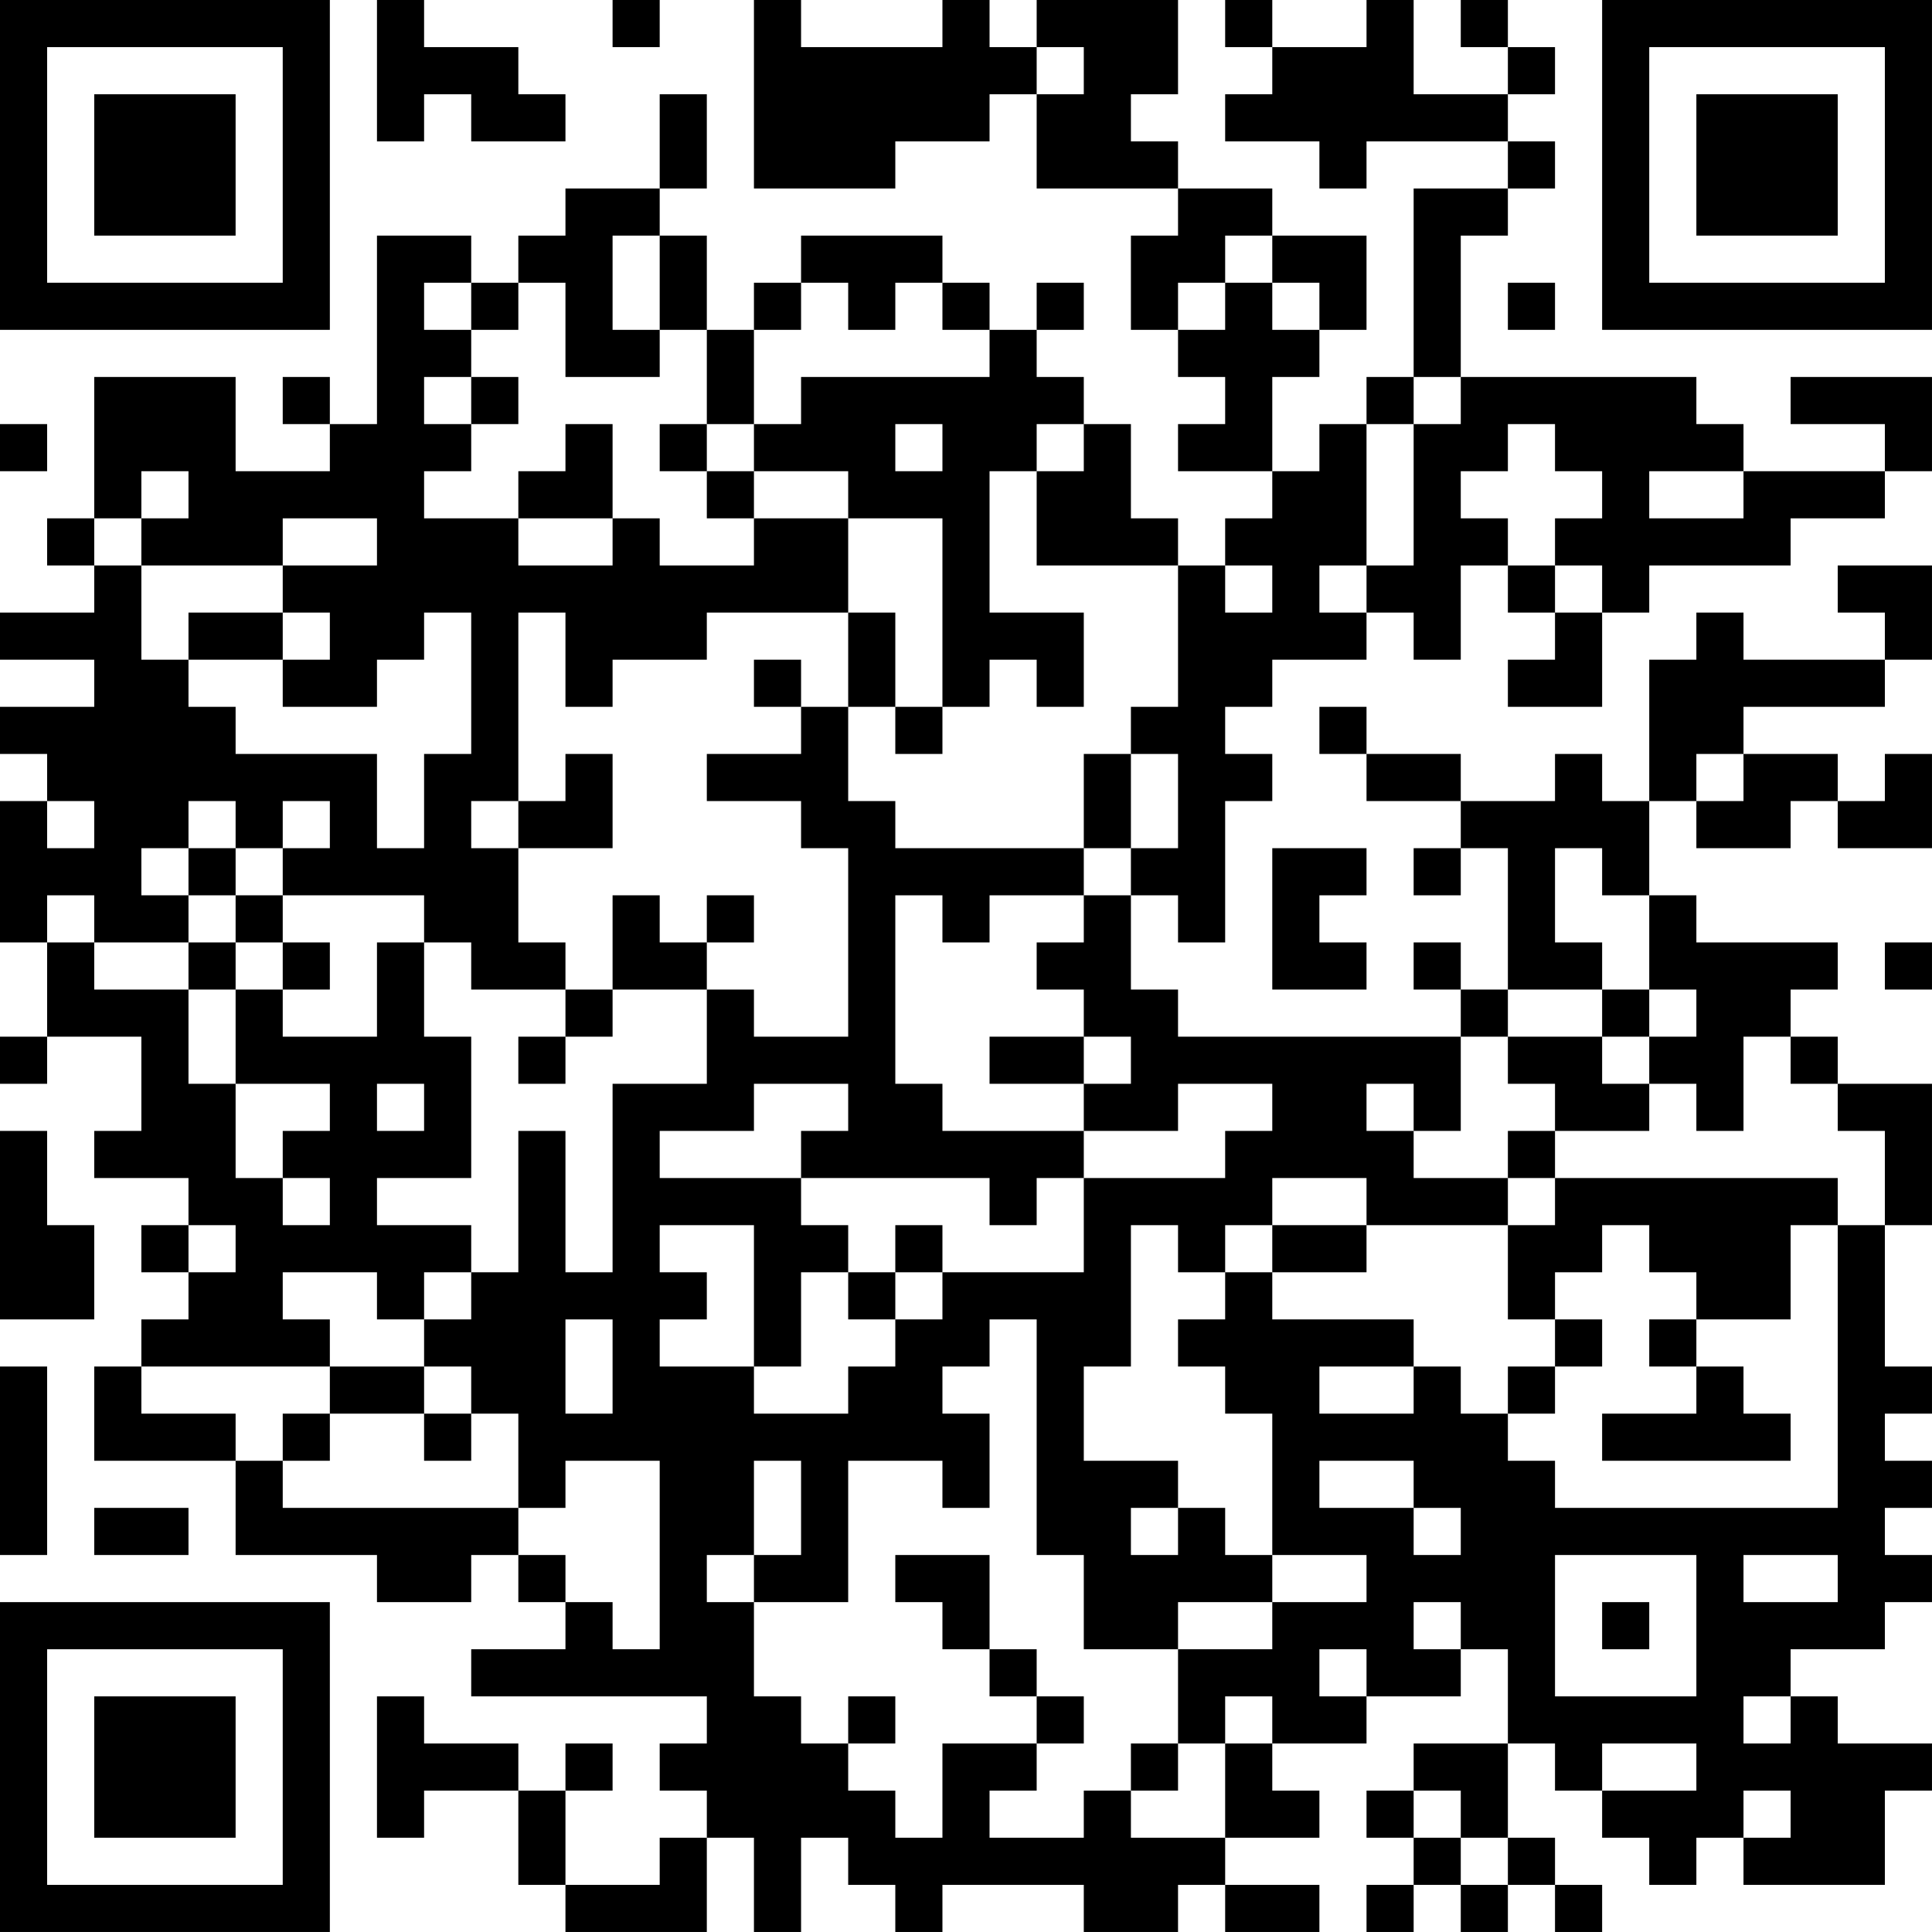 <?xml version="1.0" encoding="UTF-8"?>
<svg xmlns="http://www.w3.org/2000/svg" version="1.1" width="200" height="200" viewBox="0 0 200 200"><rect x="0" y="0" width="200" height="200" fill="#ffffff"/><g transform="scale(4.878)"><g transform="translate(0,0)"><path fill-rule="evenodd" d="M8 0L8 3L9 3L9 2L10 2L10 3L12 3L12 2L11 2L11 1L9 1L9 0ZM13 0L13 1L14 1L14 0ZM16 0L16 4L19 4L19 3L21 3L21 2L22 2L22 4L25 4L25 5L24 5L24 7L25 7L25 8L26 8L26 9L25 9L25 10L27 10L27 11L26 11L26 12L25 12L25 11L24 11L24 9L23 9L23 8L22 8L22 7L23 7L23 6L22 6L22 7L21 7L21 6L20 6L20 5L17 5L17 6L16 6L16 7L15 7L15 5L14 5L14 4L15 4L15 2L14 2L14 4L12 4L12 5L11 5L11 6L10 6L10 5L8 5L8 9L7 9L7 8L6 8L6 9L7 9L7 10L5 10L5 8L2 8L2 11L1 11L1 12L2 12L2 13L0 13L0 14L2 14L2 15L0 15L0 16L1 16L1 17L0 17L0 20L1 20L1 22L0 22L0 23L1 23L1 22L3 22L3 24L2 24L2 25L4 25L4 26L3 26L3 27L4 27L4 28L3 28L3 29L2 29L2 31L5 31L5 33L8 33L8 34L10 34L10 33L11 33L11 34L12 34L12 35L10 35L10 36L15 36L15 37L14 37L14 38L15 38L15 39L14 39L14 40L12 40L12 38L13 38L13 37L12 37L12 38L11 38L11 37L9 37L9 36L8 36L8 39L9 39L9 38L11 38L11 40L12 40L12 41L15 41L15 39L16 39L16 41L17 41L17 39L18 39L18 40L19 40L19 41L20 41L20 40L23 40L23 41L25 41L25 40L26 40L26 41L28 41L28 40L26 40L26 39L28 39L28 38L27 38L27 37L29 37L29 36L31 36L31 35L32 35L32 37L30 37L30 38L29 38L29 39L30 39L30 40L29 40L29 41L30 41L30 40L31 40L31 41L32 41L32 40L33 40L33 41L34 41L34 40L33 40L33 39L32 39L32 37L33 37L33 38L34 38L34 39L35 39L35 40L36 40L36 39L37 39L37 40L40 40L40 38L41 38L41 37L39 37L39 36L38 36L38 35L40 35L40 34L41 34L41 33L40 33L40 32L41 32L41 31L40 31L40 30L41 30L41 29L40 29L40 26L41 26L41 23L39 23L39 22L38 22L38 21L39 21L39 20L36 20L36 19L35 19L35 17L36 17L36 18L38 18L38 17L39 17L39 18L41 18L41 16L40 16L40 17L39 17L39 16L37 16L37 15L40 15L40 14L41 14L41 12L39 12L39 13L40 13L40 14L37 14L37 13L36 13L36 14L35 14L35 17L34 17L34 16L33 16L33 17L31 17L31 16L29 16L29 15L28 15L28 16L29 16L29 17L31 17L31 18L30 18L30 19L31 19L31 18L32 18L32 21L31 21L31 20L30 20L30 21L31 21L31 22L25 22L25 21L24 21L24 19L25 19L25 20L26 20L26 17L27 17L27 16L26 16L26 15L27 15L27 14L29 14L29 13L30 13L30 14L31 14L31 12L32 12L32 13L33 13L33 14L32 14L32 15L34 15L34 13L35 13L35 12L38 12L38 11L40 11L40 10L41 10L41 8L38 8L38 9L40 9L40 10L37 10L37 9L36 9L36 8L31 8L31 5L32 5L32 4L33 4L33 3L32 3L32 2L33 2L33 1L32 1L32 0L31 0L31 1L32 1L32 2L30 2L30 0L29 0L29 1L27 1L27 0L26 0L26 1L27 1L27 2L26 2L26 3L28 3L28 4L29 4L29 3L32 3L32 4L30 4L30 8L29 8L29 9L28 9L28 10L27 10L27 8L28 8L28 7L29 7L29 5L27 5L27 4L25 4L25 3L24 3L24 2L25 2L25 0L22 0L22 1L21 1L21 0L20 0L20 1L17 1L17 0ZM22 1L22 2L23 2L23 1ZM13 5L13 7L14 7L14 8L12 8L12 6L11 6L11 7L10 7L10 6L9 6L9 7L10 7L10 8L9 8L9 9L10 9L10 10L9 10L9 11L11 11L11 12L13 12L13 11L14 11L14 12L16 12L16 11L18 11L18 13L15 13L15 14L13 14L13 15L12 15L12 13L11 13L11 17L10 17L10 18L11 18L11 20L12 20L12 21L10 21L10 20L9 20L9 19L6 19L6 18L7 18L7 17L6 17L6 18L5 18L5 17L4 17L4 18L3 18L3 19L4 19L4 20L2 20L2 19L1 19L1 20L2 20L2 21L4 21L4 23L5 23L5 25L6 25L6 26L7 26L7 25L6 25L6 24L7 24L7 23L5 23L5 21L6 21L6 22L8 22L8 20L9 20L9 22L10 22L10 25L8 25L8 26L10 26L10 27L9 27L9 28L8 28L8 27L6 27L6 28L7 28L7 29L3 29L3 30L5 30L5 31L6 31L6 32L11 32L11 33L12 33L12 34L13 34L13 35L14 35L14 31L12 31L12 32L11 32L11 30L10 30L10 29L9 29L9 28L10 28L10 27L11 27L11 24L12 24L12 27L13 27L13 23L15 23L15 21L16 21L16 22L18 22L18 18L17 18L17 17L15 17L15 16L17 16L17 15L18 15L18 17L19 17L19 18L23 18L23 19L21 19L21 20L20 20L20 19L19 19L19 23L20 23L20 24L23 24L23 25L22 25L22 26L21 26L21 25L17 25L17 24L18 24L18 23L16 23L16 24L14 24L14 25L17 25L17 26L18 26L18 27L17 27L17 29L16 29L16 26L14 26L14 27L15 27L15 28L14 28L14 29L16 29L16 30L18 30L18 29L19 29L19 28L20 28L20 27L23 27L23 25L26 25L26 24L27 24L27 23L25 23L25 24L23 24L23 23L24 23L24 22L23 22L23 21L22 21L22 20L23 20L23 19L24 19L24 18L25 18L25 16L24 16L24 15L25 15L25 12L22 12L22 10L23 10L23 9L22 9L22 10L21 10L21 13L23 13L23 15L22 15L22 14L21 14L21 15L20 15L20 11L18 11L18 10L16 10L16 9L17 9L17 8L21 8L21 7L20 7L20 6L19 6L19 7L18 7L18 6L17 6L17 7L16 7L16 9L15 9L15 7L14 7L14 5ZM26 5L26 6L25 6L25 7L26 7L26 6L27 6L27 7L28 7L28 6L27 6L27 5ZM32 6L32 7L33 7L33 6ZM10 8L10 9L11 9L11 8ZM30 8L30 9L29 9L29 12L28 12L28 13L29 13L29 12L30 12L30 9L31 9L31 8ZM0 9L0 10L1 10L1 9ZM12 9L12 10L11 10L11 11L13 11L13 9ZM14 9L14 10L15 10L15 11L16 11L16 10L15 10L15 9ZM19 9L19 10L20 10L20 9ZM32 9L32 10L31 10L31 11L32 11L32 12L33 12L33 13L34 13L34 12L33 12L33 11L34 11L34 10L33 10L33 9ZM3 10L3 11L2 11L2 12L3 12L3 14L4 14L4 15L5 15L5 16L8 16L8 18L9 18L9 16L10 16L10 13L9 13L9 14L8 14L8 15L6 15L6 14L7 14L7 13L6 13L6 12L8 12L8 11L6 11L6 12L3 12L3 11L4 11L4 10ZM35 10L35 11L37 11L37 10ZM26 12L26 13L27 13L27 12ZM4 13L4 14L6 14L6 13ZM18 13L18 15L19 15L19 16L20 16L20 15L19 15L19 13ZM16 14L16 15L17 15L17 14ZM12 16L12 17L11 17L11 18L13 18L13 16ZM23 16L23 18L24 18L24 16ZM36 16L36 17L37 17L37 16ZM1 17L1 18L2 18L2 17ZM4 18L4 19L5 19L5 20L4 20L4 21L5 21L5 20L6 20L6 21L7 21L7 20L6 20L6 19L5 19L5 18ZM27 18L27 21L29 21L29 20L28 20L28 19L29 19L29 18ZM33 18L33 20L34 20L34 21L32 21L32 22L31 22L31 24L30 24L30 23L29 23L29 24L30 24L30 25L32 25L32 26L29 26L29 25L27 25L27 26L26 26L26 27L25 27L25 26L24 26L24 29L23 29L23 31L25 31L25 32L24 32L24 33L25 33L25 32L26 32L26 33L27 33L27 34L25 34L25 35L23 35L23 33L22 33L22 28L21 28L21 29L20 29L20 30L21 30L21 32L20 32L20 31L18 31L18 34L16 34L16 33L17 33L17 31L16 31L16 33L15 33L15 34L16 34L16 36L17 36L17 37L18 37L18 38L19 38L19 39L20 39L20 37L22 37L22 38L21 38L21 39L23 39L23 38L24 38L24 39L26 39L26 37L27 37L27 36L26 36L26 37L25 37L25 35L27 35L27 34L29 34L29 33L27 33L27 30L26 30L26 29L25 29L25 28L26 28L26 27L27 27L27 28L30 28L30 29L28 29L28 30L30 30L30 29L31 29L31 30L32 30L32 31L33 31L33 32L39 32L39 26L40 26L40 24L39 24L39 23L38 23L38 22L37 22L37 24L36 24L36 23L35 23L35 22L36 22L36 21L35 21L35 19L34 19L34 18ZM13 19L13 21L12 21L12 22L11 22L11 23L12 23L12 22L13 22L13 21L15 21L15 20L16 20L16 19L15 19L15 20L14 20L14 19ZM40 20L40 21L41 21L41 20ZM34 21L34 22L32 22L32 23L33 23L33 24L32 24L32 25L33 25L33 26L32 26L32 28L33 28L33 29L32 29L32 30L33 30L33 29L34 29L34 28L33 28L33 27L34 27L34 26L35 26L35 27L36 27L36 28L35 28L35 29L36 29L36 30L34 30L34 31L38 31L38 30L37 30L37 29L36 29L36 28L38 28L38 26L39 26L39 25L33 25L33 24L35 24L35 23L34 23L34 22L35 22L35 21ZM21 22L21 23L23 23L23 22ZM8 23L8 24L9 24L9 23ZM0 24L0 28L2 28L2 26L1 26L1 24ZM4 26L4 27L5 27L5 26ZM19 26L19 27L18 27L18 28L19 28L19 27L20 27L20 26ZM27 26L27 27L29 27L29 26ZM12 28L12 30L13 30L13 28ZM0 29L0 33L1 33L1 29ZM7 29L7 30L6 30L6 31L7 31L7 30L9 30L9 31L10 31L10 30L9 30L9 29ZM28 31L28 32L30 32L30 33L31 33L31 32L30 32L30 31ZM2 32L2 33L4 33L4 32ZM19 33L19 34L20 34L20 35L21 35L21 36L22 36L22 37L23 37L23 36L22 36L22 35L21 35L21 33ZM33 33L33 36L36 36L36 33ZM37 33L37 34L39 34L39 33ZM30 34L30 35L31 35L31 34ZM34 34L34 35L35 35L35 34ZM28 35L28 36L29 36L29 35ZM18 36L18 37L19 37L19 36ZM37 36L37 37L38 37L38 36ZM24 37L24 38L25 38L25 37ZM34 37L34 38L36 38L36 37ZM30 38L30 39L31 39L31 40L32 40L32 39L31 39L31 38ZM37 38L37 39L38 39L38 38ZM0 0L0 7L7 7L7 0ZM1 1L1 6L6 6L6 1ZM2 2L2 5L5 5L5 2ZM34 0L34 7L41 7L41 0ZM35 1L35 6L40 6L40 1ZM36 2L36 5L39 5L39 2ZM0 34L0 41L7 41L7 34ZM1 35L1 40L6 40L6 35ZM2 36L2 39L5 39L5 36Z" fill="#000000"/></g></g></svg>
